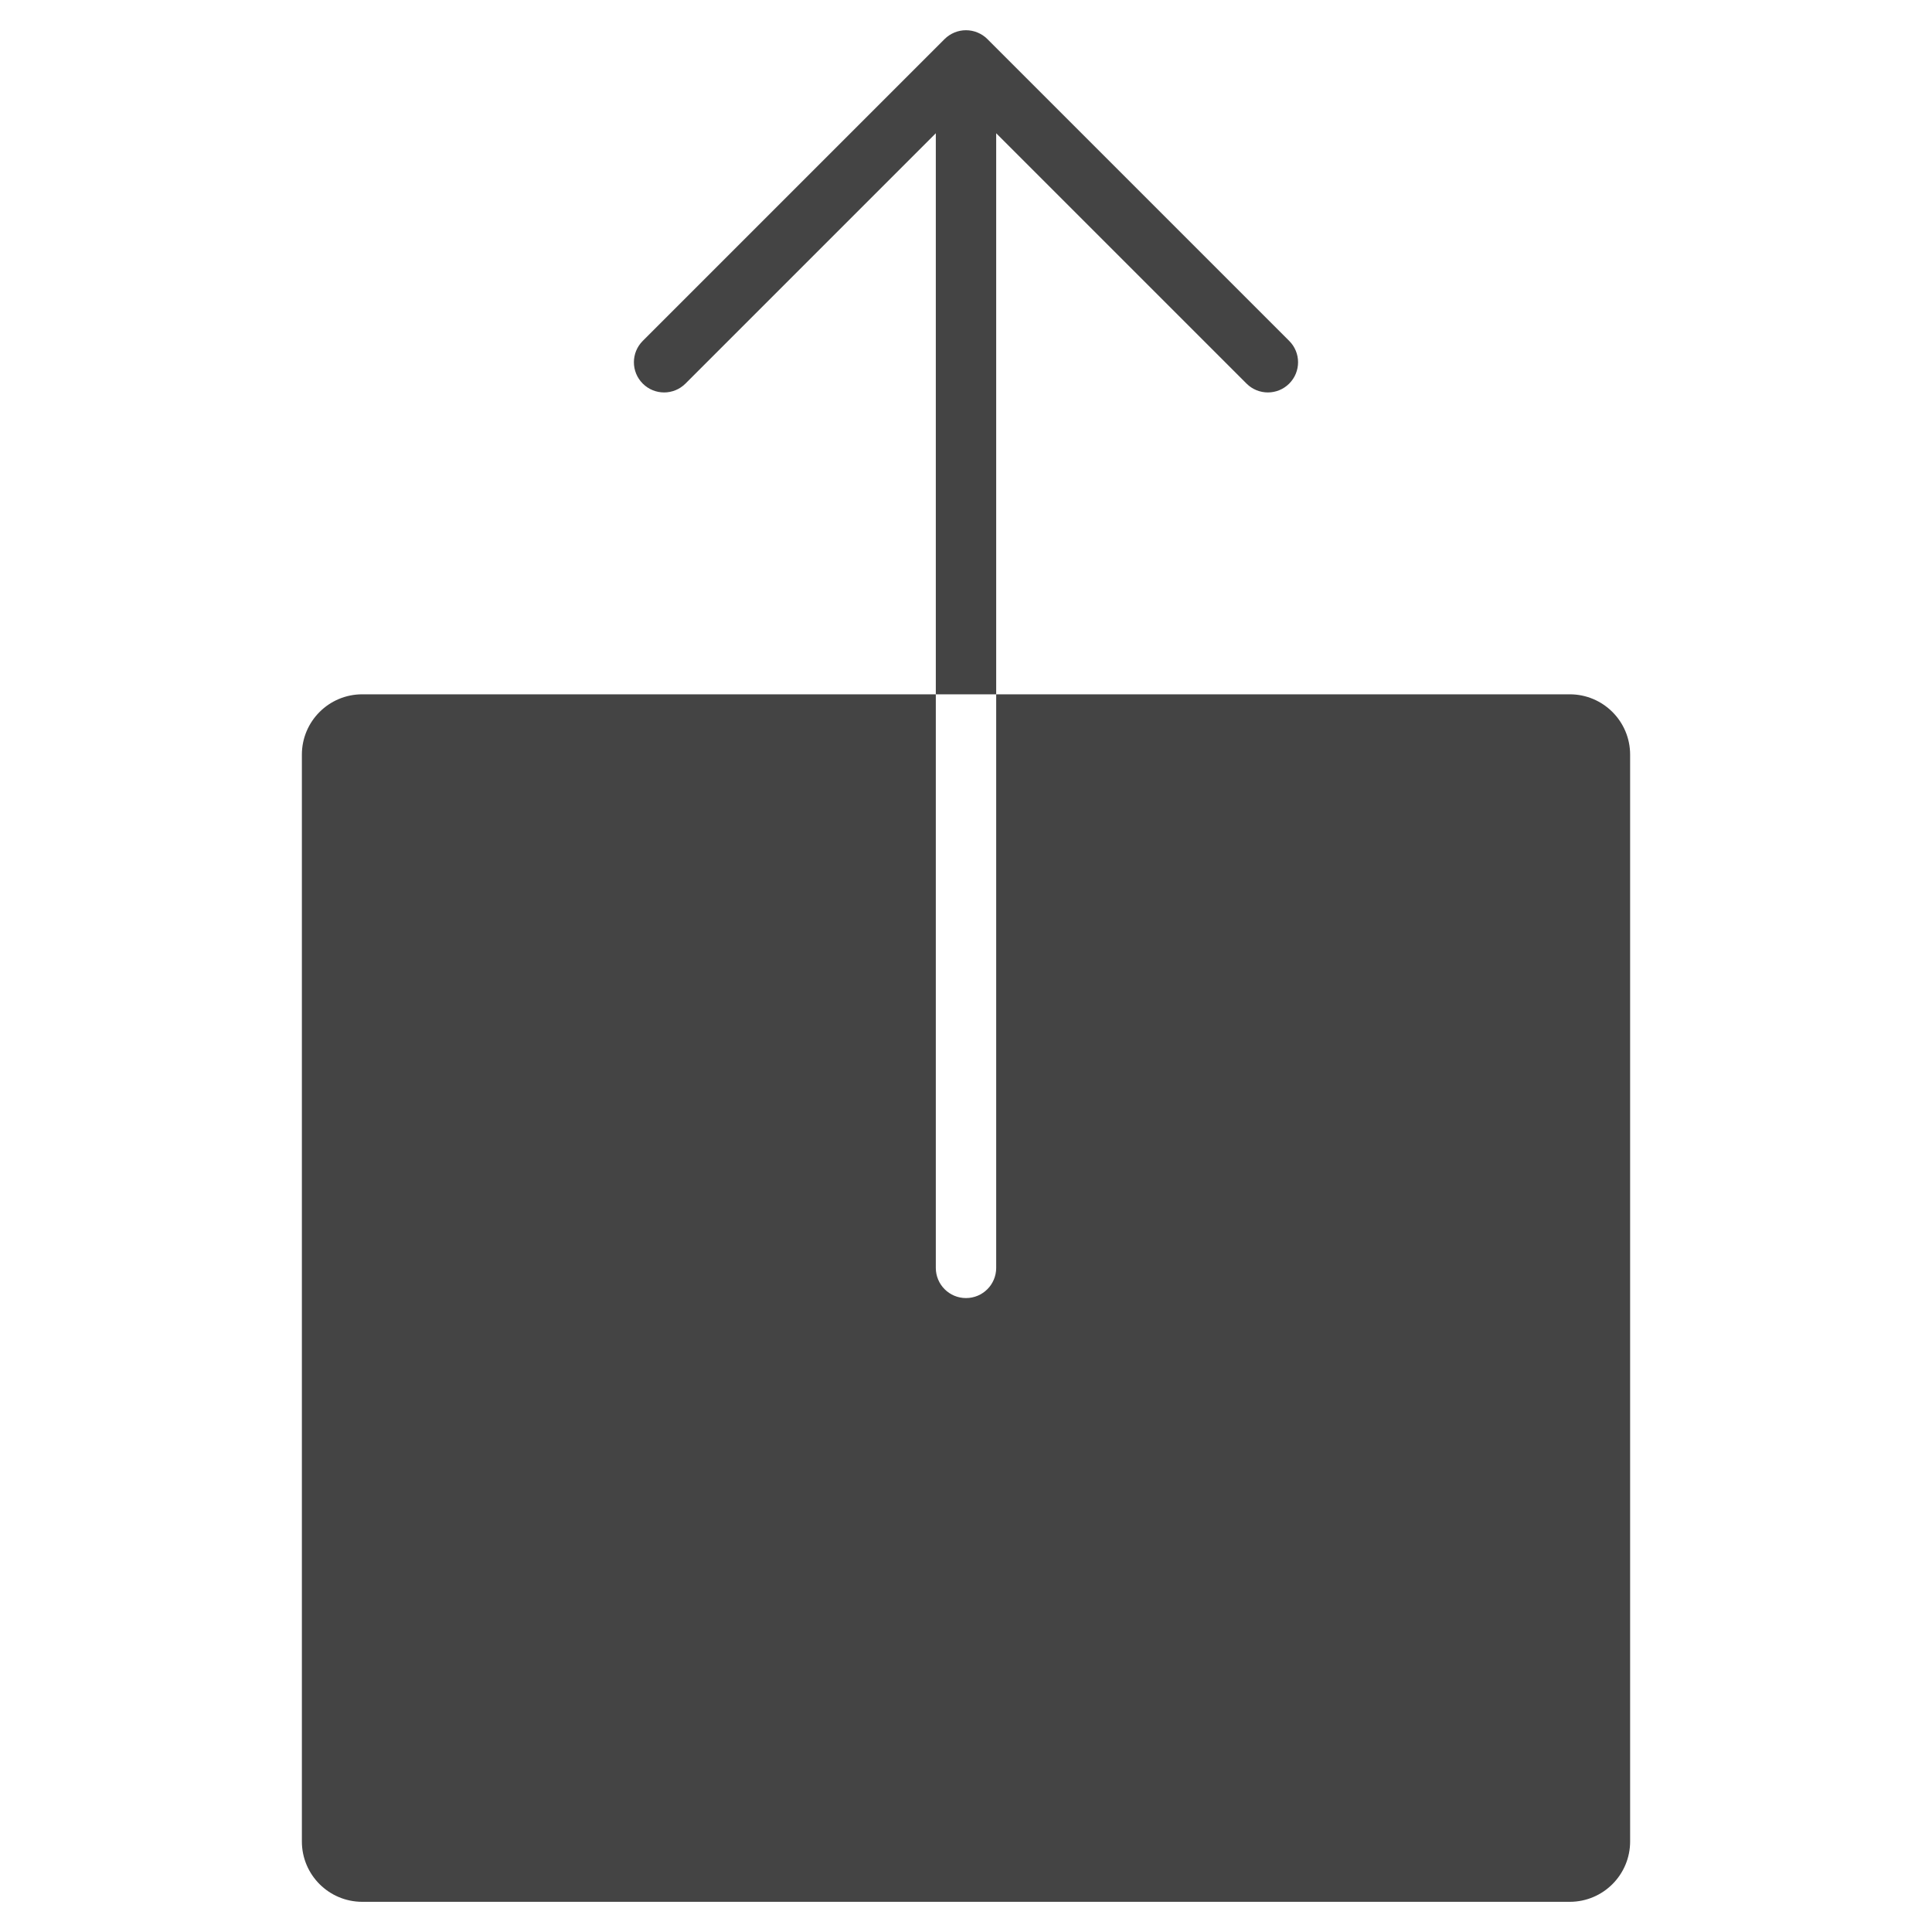 <svg xmlns="http://www.w3.org/2000/svg" xmlns:xlink="http://www.w3.org/1999/xlink" x="0px" y="0px" width="64px" height="64px" viewBox="0 0 64 64"><g >
<path fill="#444444" d="M52,23H33v19c0,0.553-0.447,1-1,1s-1-0.447-1-1V23H12c-1.105,0-2,0.895-2,2v36c0,1.105,0.895,2,2,2h40
c1.105,0,2-0.895,2-2V25C54,23.895,53.105,23,52,23z"/>
<path data-color="color-2" fill="#444444" d="M22.707,12.707L31,4.414V23h2V4.414l8.293,8.293C41.488,12.902,41.744,13,42,13
s0.512-0.098,0.707-0.293c0.391-0.391,0.391-1.023,0-1.414l-9.999-9.999c-0.092-0.093-0.203-0.166-0.327-0.217
c-0.244-0.101-0.519-0.101-0.764,0c-0.123,0.051-0.234,0.125-0.326,0.217l-9.999,9.999c-0.391,0.391-0.391,1.023,0,1.414
S22.316,13.098,22.707,12.707z"/>
</g></svg>
